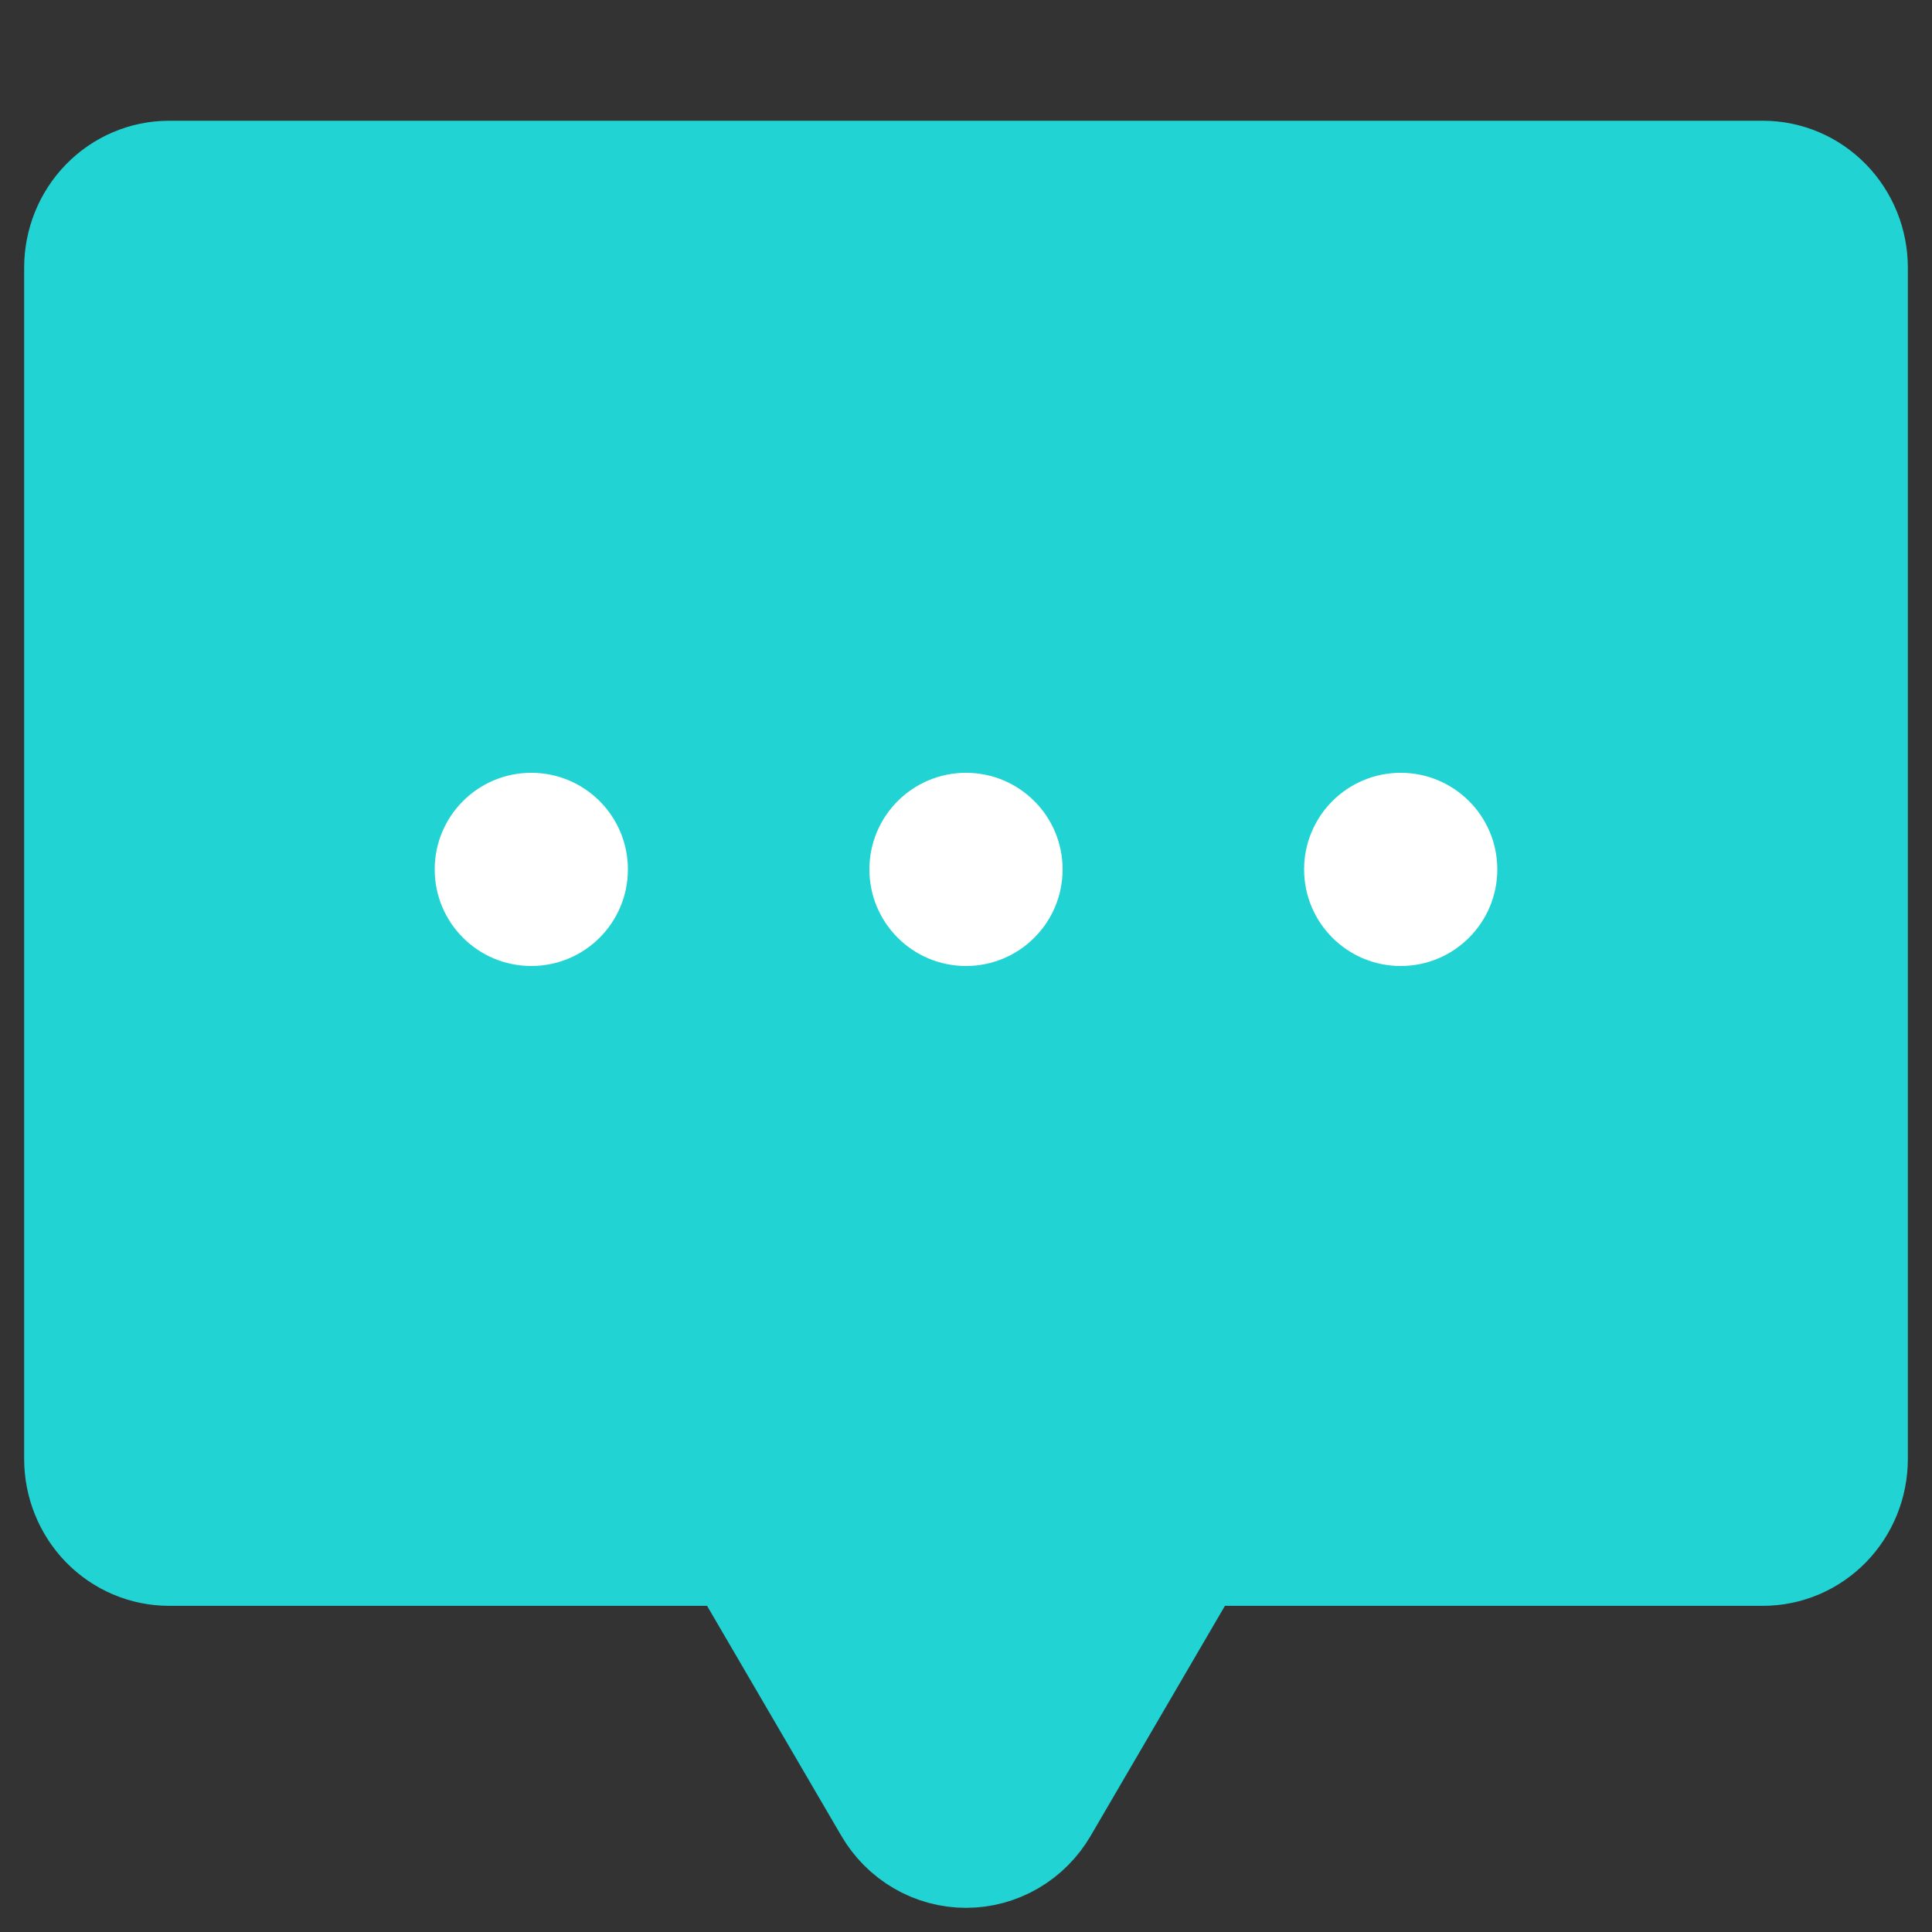 <svg width="40" height="40" viewBox="0 0 40 40" fill="none" xmlns="http://www.w3.org/2000/svg">
<rect x="0" y="0" width="40" height="40" fill="#333333" stroke="none"/>
<path d="M24.063 32.495L21.286 37.252C21.153 37.48 20.965 37.669 20.739 37.8C20.514 37.931 20.259 38 20 38C19.741 38 19.486 37.931 19.261 37.8C19.035 37.669 18.847 37.48 18.714 37.252L15.937 32.495C15.804 32.267 15.615 32.078 15.39 31.947C15.164 31.816 14.91 31.747 14.651 31.747H3.5C3.102 31.747 2.721 31.585 2.439 31.296C2.158 31.006 2 30.614 2 30.206V5.542C2 5.133 2.158 4.741 2.439 4.452C2.721 4.162 3.102 4 3.5 4H36.5C36.898 4 37.279 4.162 37.561 4.452C37.842 4.741 38 5.133 38 5.542V30.206C38 30.408 37.961 30.609 37.886 30.796C37.81 30.983 37.7 31.153 37.561 31.296C37.421 31.439 37.256 31.552 37.074 31.63C36.892 31.707 36.697 31.747 36.5 31.747L25.349 31.747C25.09 31.747 24.836 31.816 24.61 31.947C24.385 32.078 24.196 32.267 24.063 32.495Z" fill="#21D3D3" stroke="#21D3D3" stroke-width="3" stroke-linecap="round" stroke-linejoin="round"/>
<path d="M11 20C12.105 20 13 19.105 13 18C13 16.895 12.105 16 11 16C9.895 16 9 16.895 9 18C9 19.105 9.895 20 11 20Z" fill="white"/>
<path d="M20 20C21.105 20 22 19.105 22 18C22 16.895 21.105 16 20 16C18.895 16 18 16.895 18 18C18 19.105 18.895 20 20 20Z" fill="white"/>
<path d="M29 20C30.105 20 31 19.105 31 18C31 16.895 30.105 16 29 16C27.895 16 27 16.895 27 18C27 19.105 27.895 20 29 20Z" fill="white"/>
</svg>
